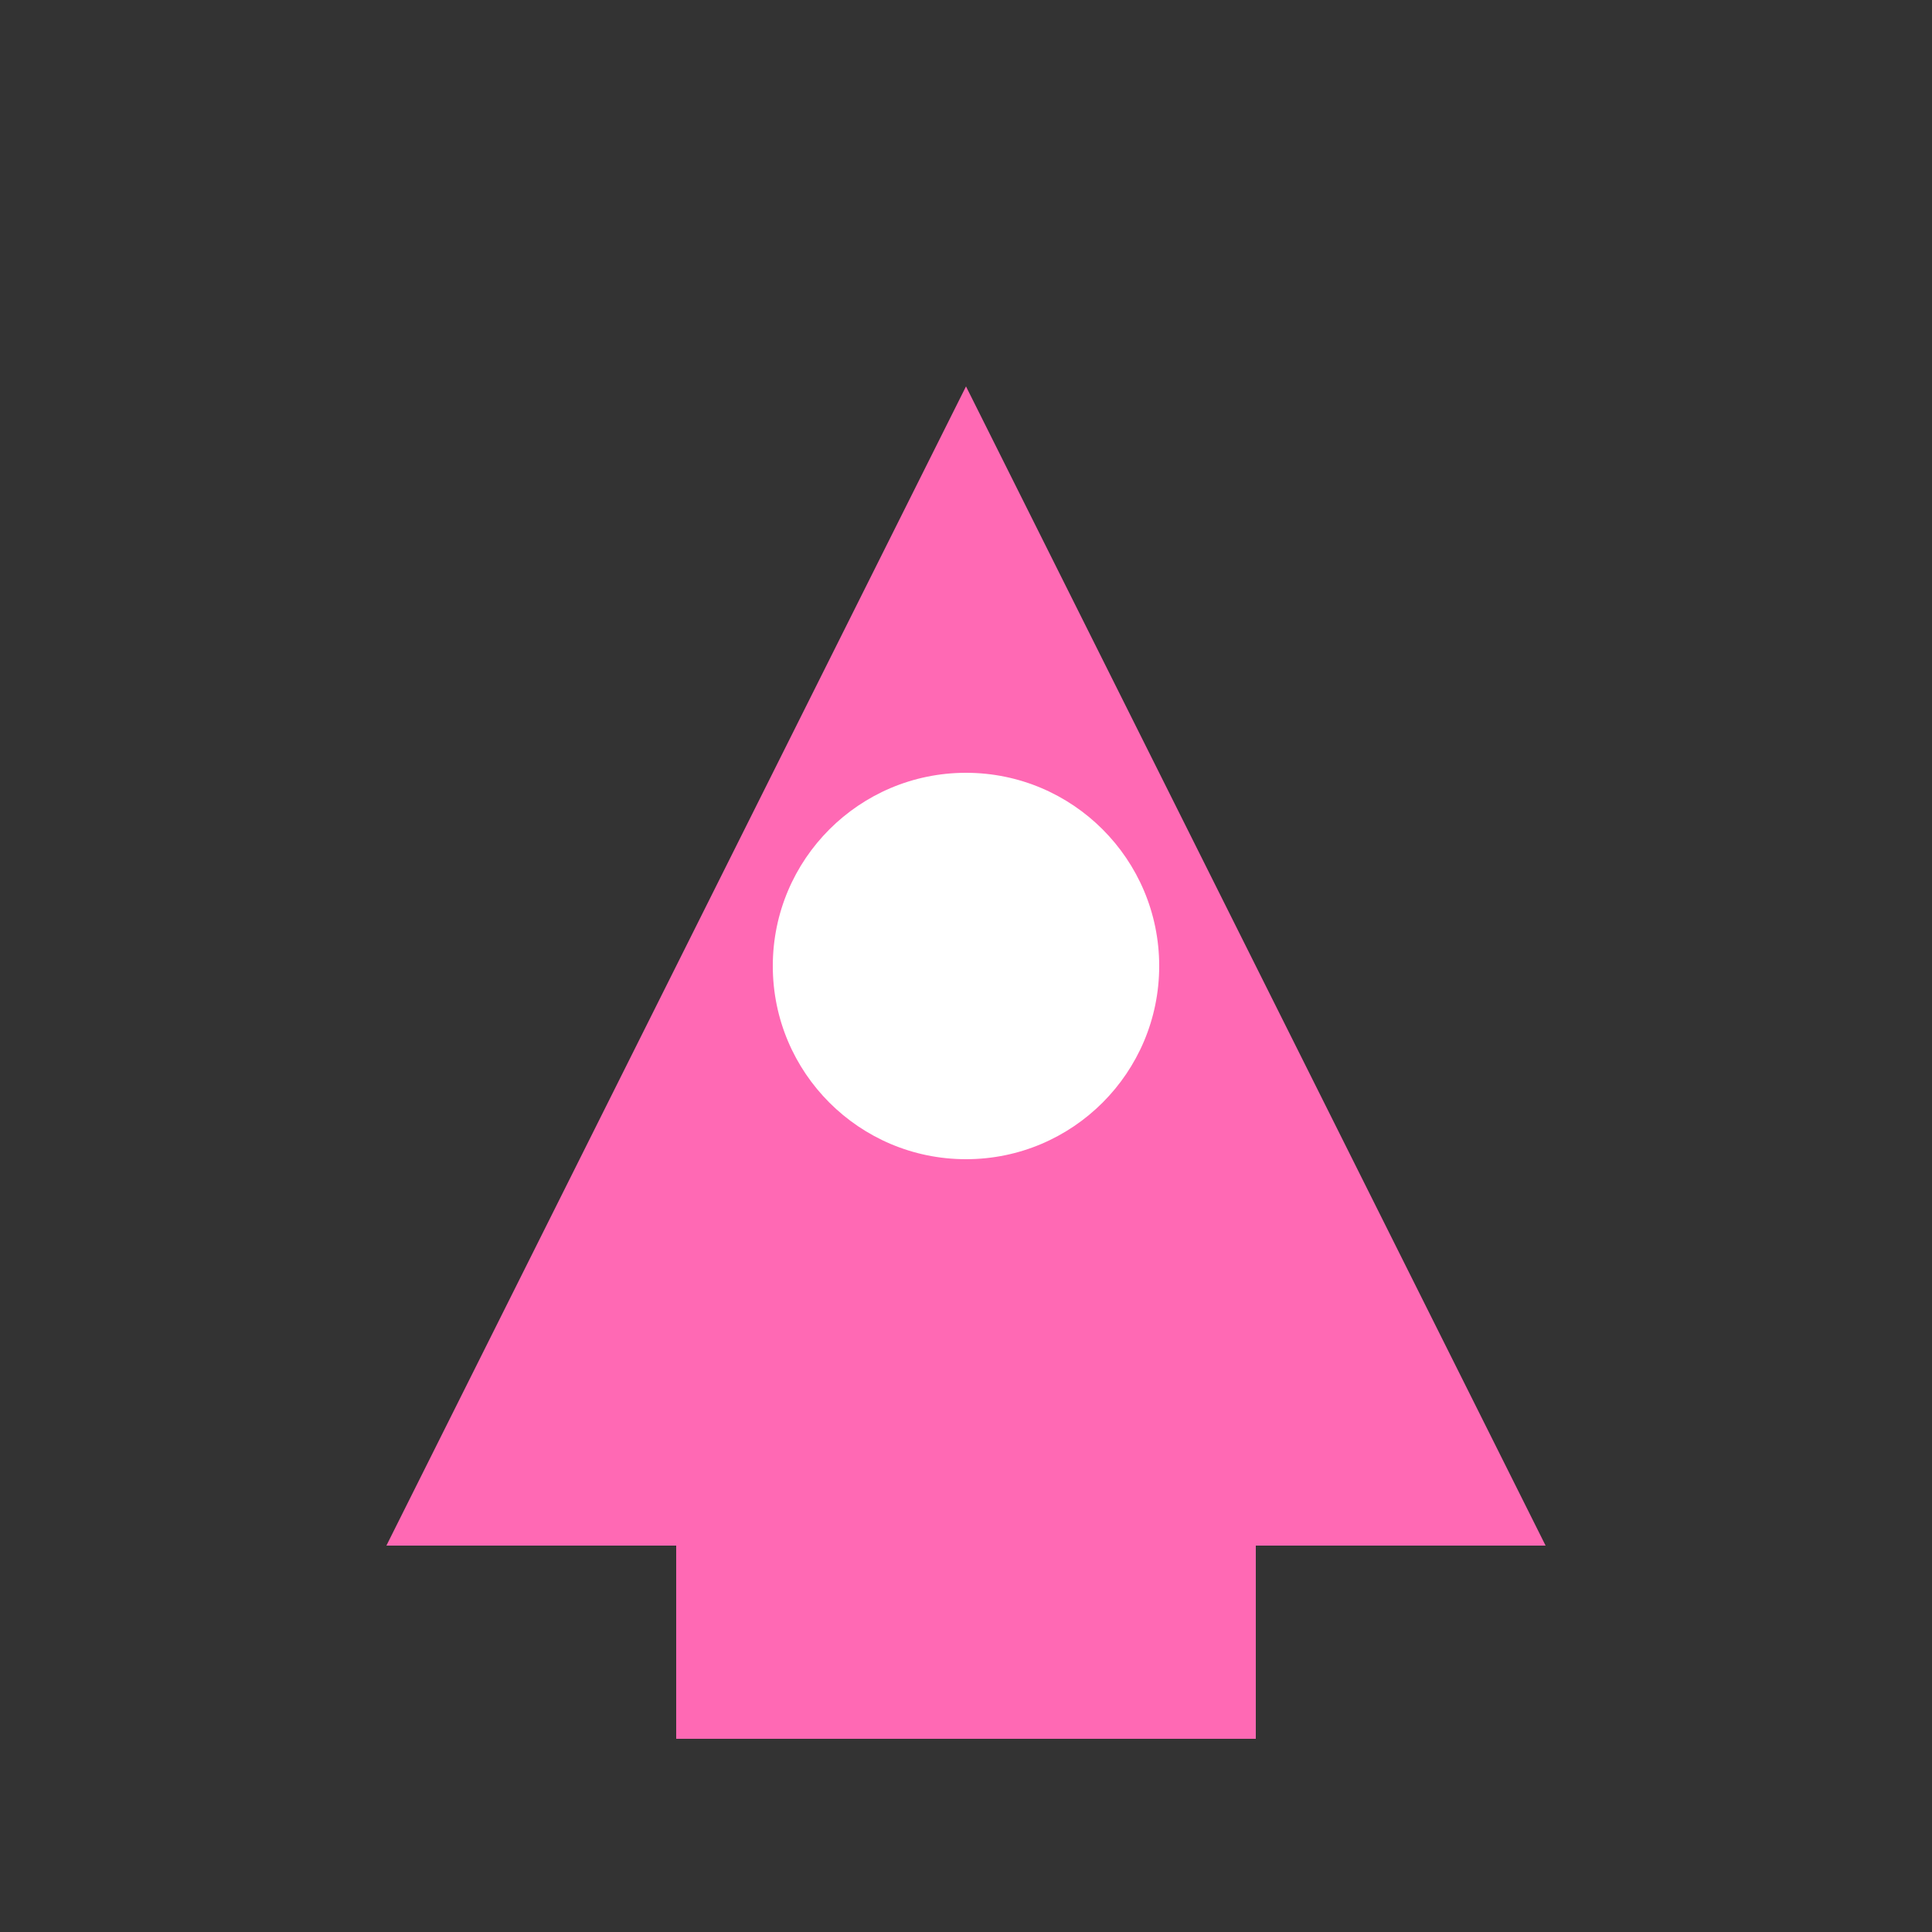 <svg xmlns="http://www.w3.org/2000/svg" viewBox="0 0 100 100">
    <rect x="0" y="0" width="100" height="100" fill="#333333" stroke="none"/>
    <path d="M20,80 L50,20 L80,80 Z" fill="#ff69b4"/>
    <rect x="35" y="80" width="30" height="10" fill="#ff69b4"/>
    <circle cx="50" cy="50" r="10" fill="white"/>
</svg>
